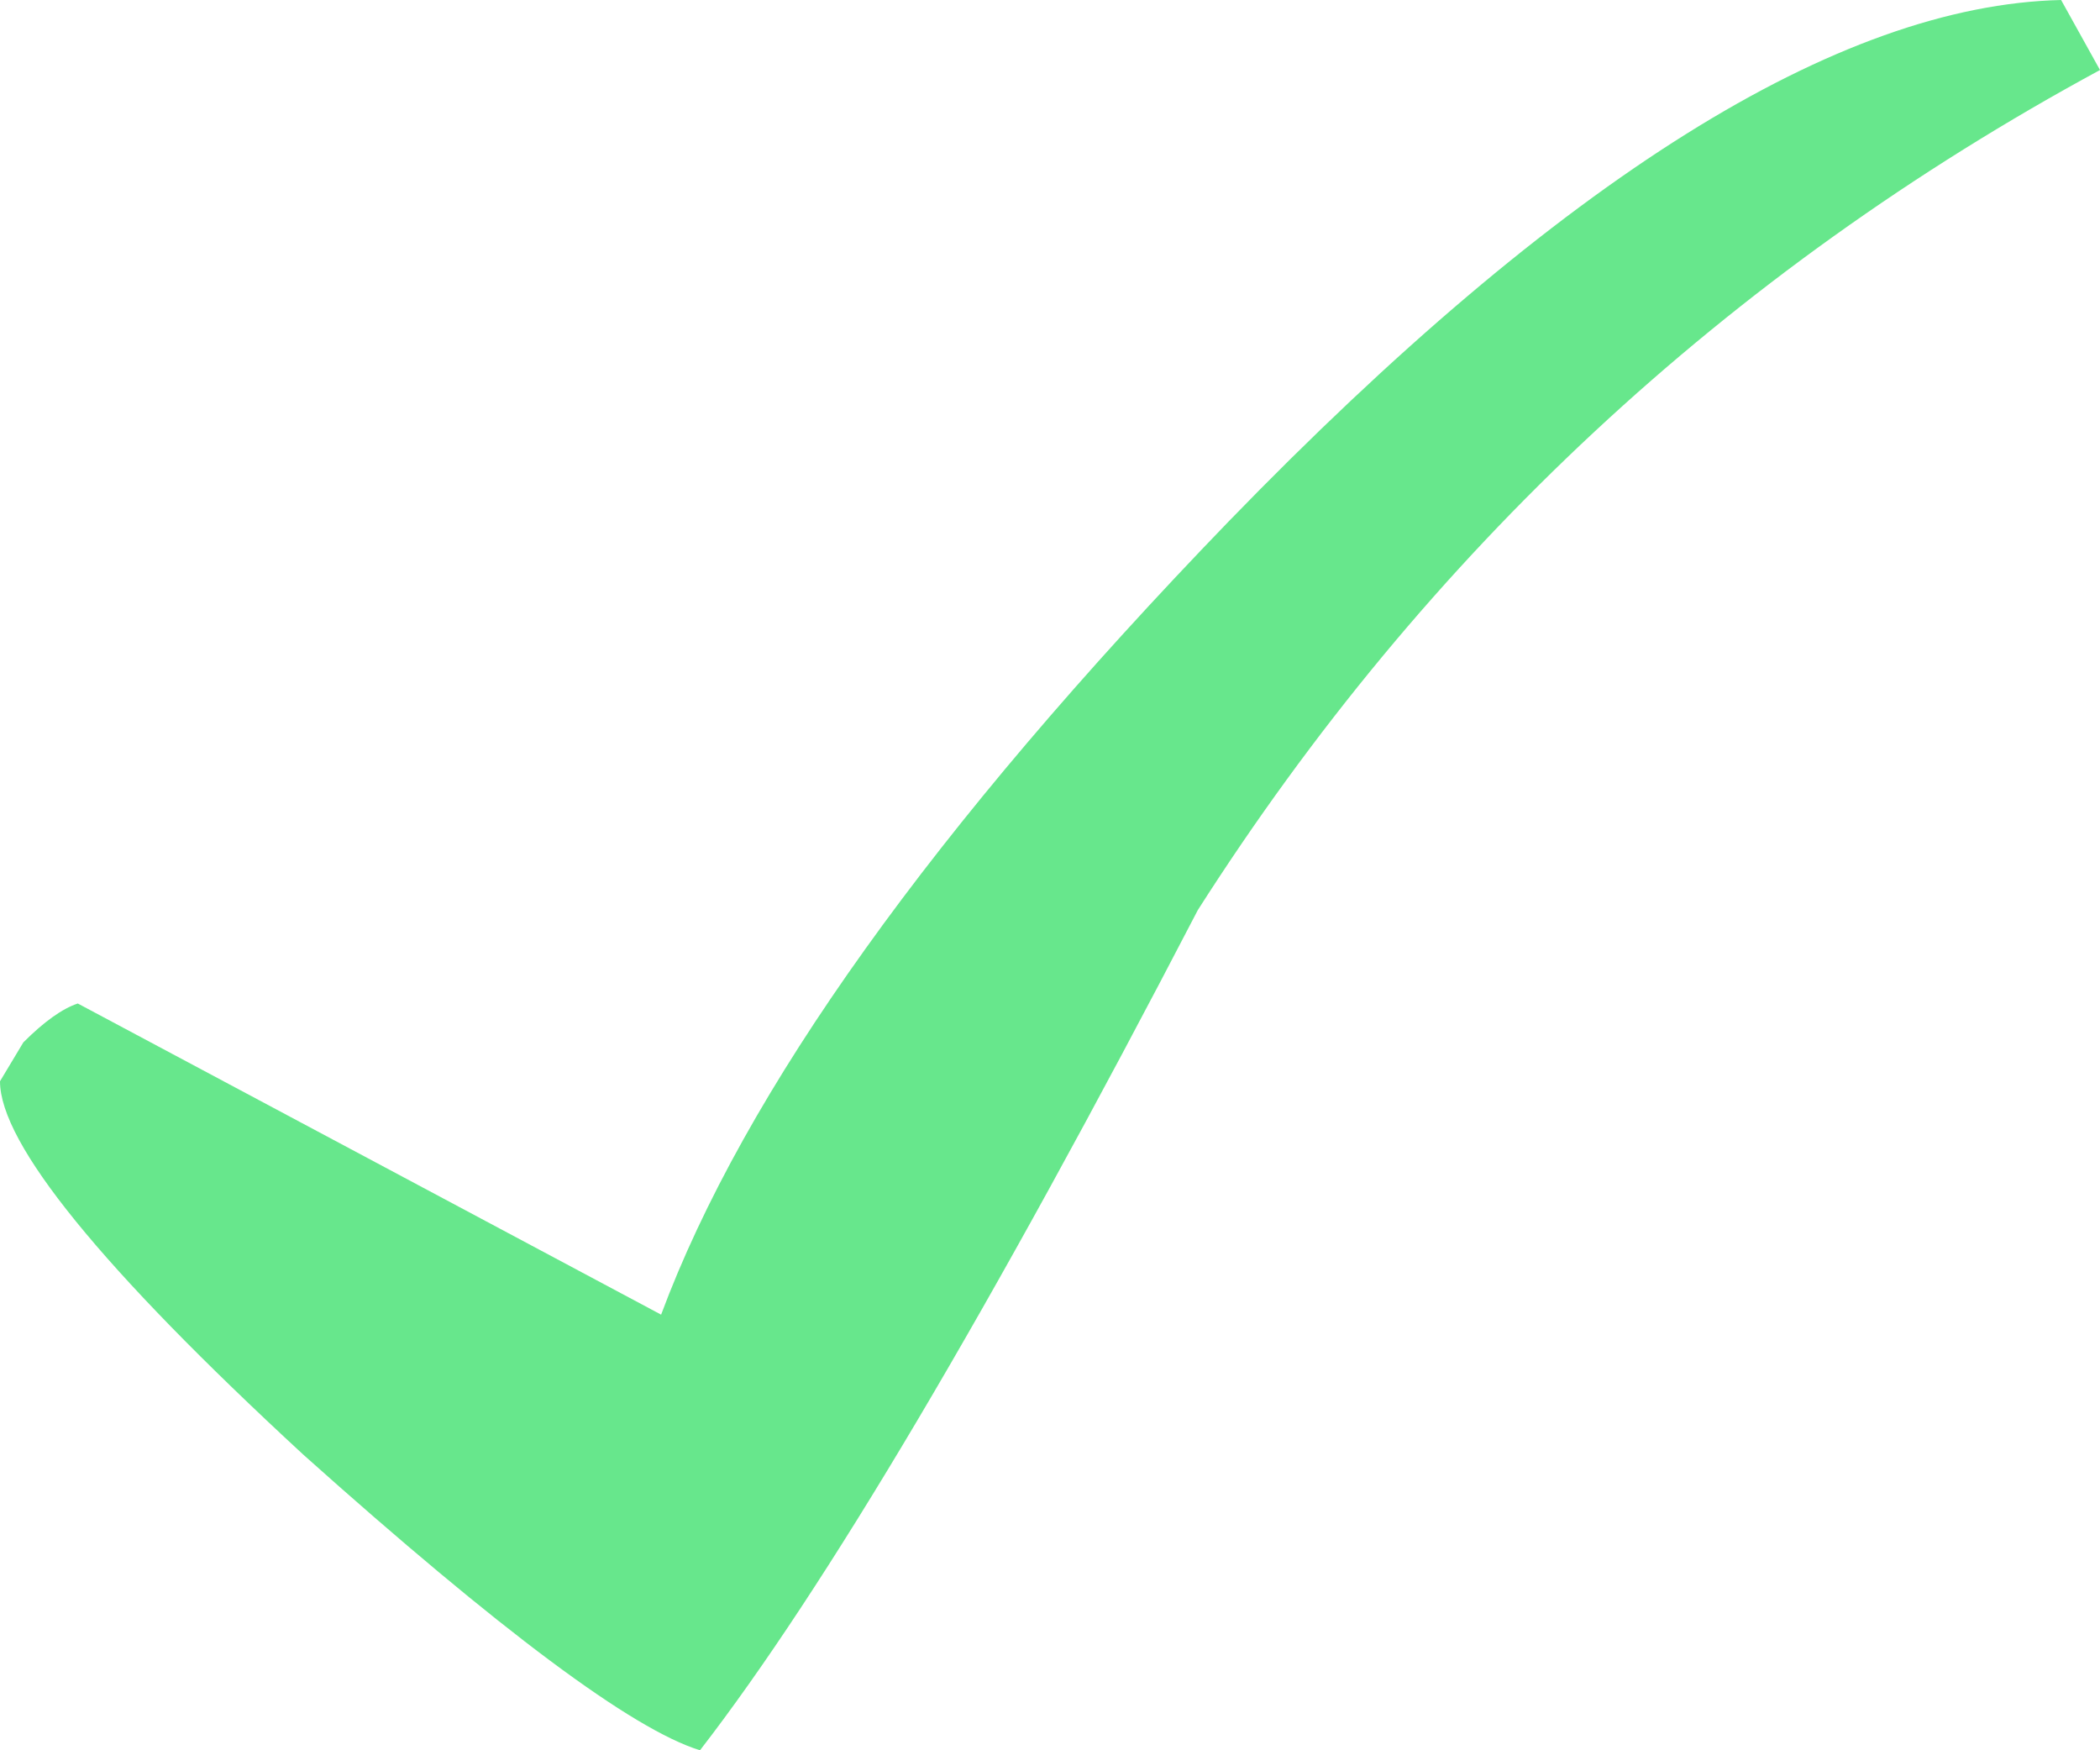 <?xml version="1.0" encoding="UTF-8" standalone="no"?>
<svg xmlns:xlink="http://www.w3.org/1999/xlink" height="11.25px" width="13.5px" xmlns="http://www.w3.org/2000/svg">
  <g transform="matrix(1, 0, 0, 1, -91.0, -3.05)">
    <path d="M104.5 3.5 Q100.9 5.45 98.7 8.9 96.7 12.75 95.5 14.3 94.85 14.1 92.95 12.4 91.0 10.6 91.0 10.0 L91.15 9.75 Q91.35 9.55 91.5 9.5 L95.25 11.5 Q96.05 9.35 98.9 6.4 102.1 3.1 104.25 3.05 L104.5 3.5" fill="#66e68b" fill-opacity="0.992" fill-rule="evenodd" stroke="none"/>
  </g>
</svg>
